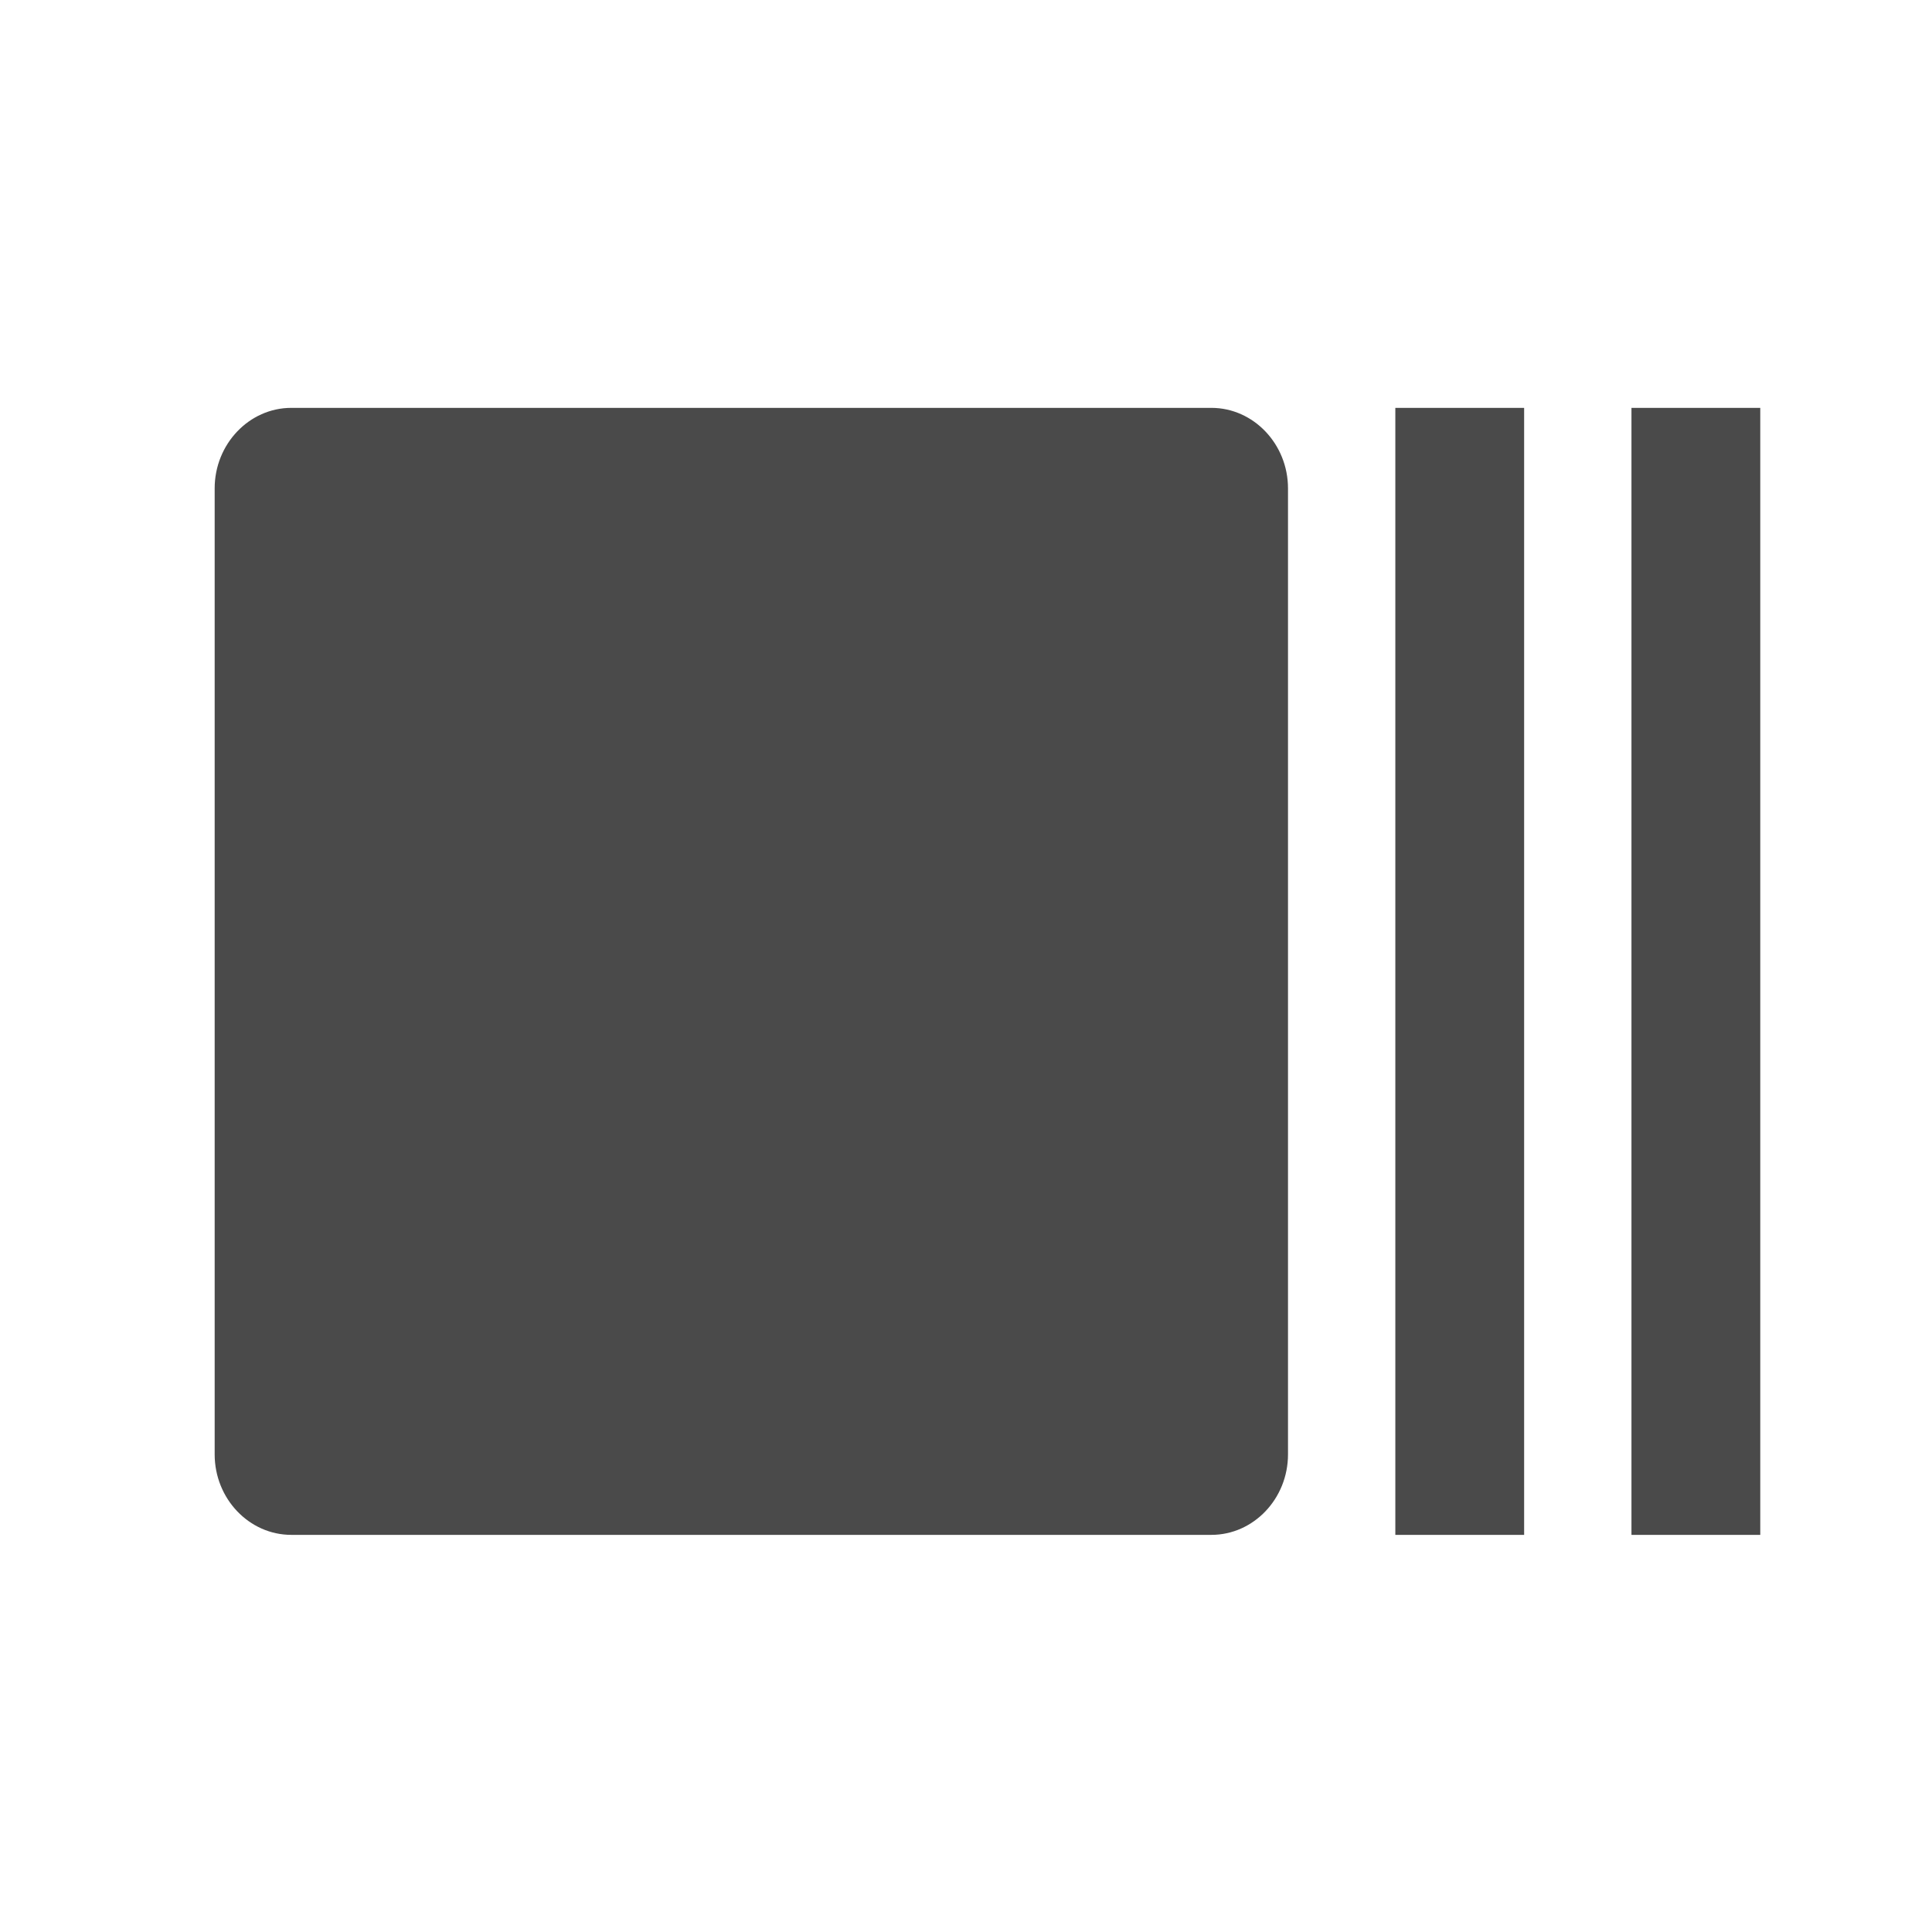 <?xml version="1.0" encoding="UTF-8"?>
<svg width="18px" height="18px" viewBox="0 0 18 18" version="1.1" xmlns="http://www.w3.org/2000/svg" xmlns:xlink="http://www.w3.org/1999/xlink">
    <title>ic_view_type_horizon_album_disabled</title>
    <g id="Symbol" stroke="none" stroke-width="1" fill="none" fill-rule="evenodd">
        <g id="ic_view_type_horizon_album_disabled">
            <polygon id="Path" points="0 0 18 0 18 18 0 18"></polygon>
            <path d="M2,3.8 L3.2,3.8 L3.2,14.3 L2,14.3 L2,3.8 Z M4.2,3.8 L5.4,3.8 L5.4,14.3 L4.2,14.3 L4.2,3.8 Z M15.686,3.8 L7.114,3.8 C6.721,3.8 6.4,4.138 6.4,4.55 L6.4,13.55 C6.4,13.963 6.721,14.3 7.114,14.3 L15.686,14.3 C16.079,14.3 16.4,13.963 16.4,13.55 L16.4,4.55 C16.4,4.138 16.079,3.8 15.686,3.8 Z" id="Shape" fill="#4A4A4A" fill-rule="nonzero" transform="translate(9.2, 9.05) scale(-1, 1) translate(-9.2, -9.05) "></path>
        </g>
    </g>
</svg>